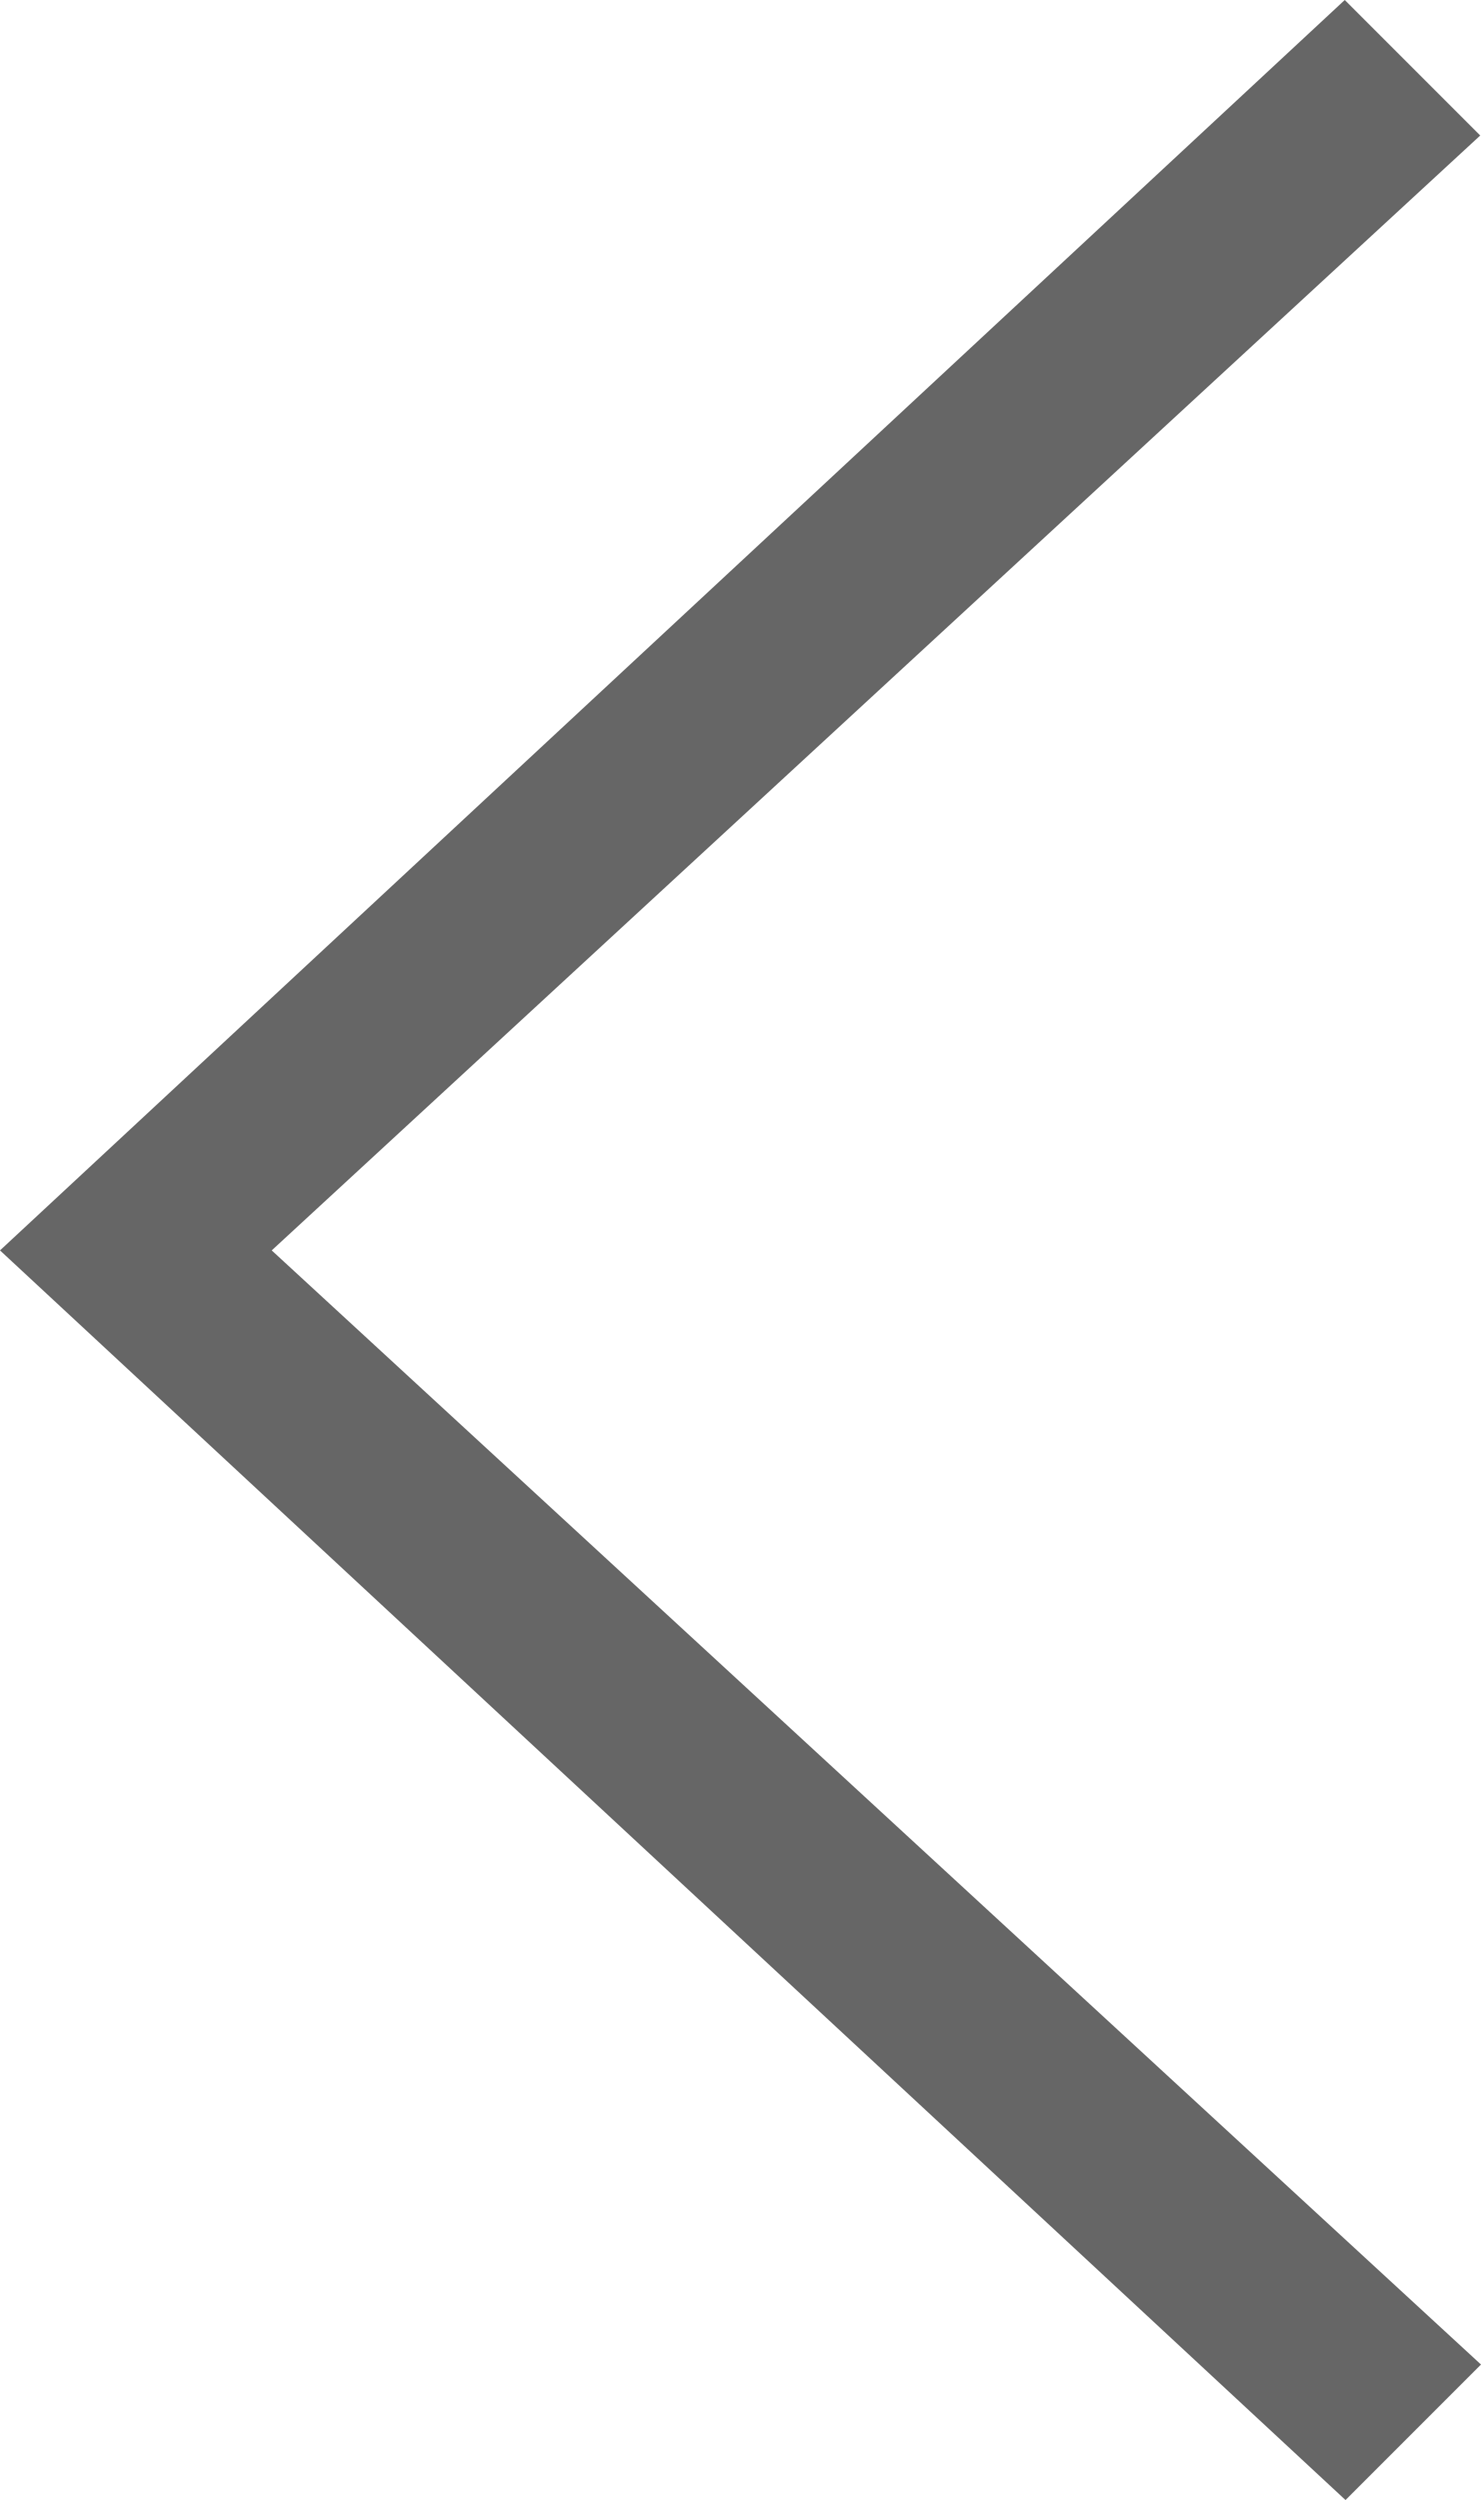 <svg id="katman_1" data-name="katman 1" xmlns="http://www.w3.org/2000/svg" width="19.24" height="32.47" viewBox="0 0 19.24 32.47">
  <defs>
    <style>
      .cls-1 {
        fill: #666;
      }
    </style>
  </defs>
  <title>sol_icon_b</title>
  <path class="cls-1" d="M15.47,25.62,32.94,9.38l1.76,1.76L19,25.62,34.71,40.09l-1.76,1.76Z" transform="translate(-15.47 -9.38)"/>
</svg>
